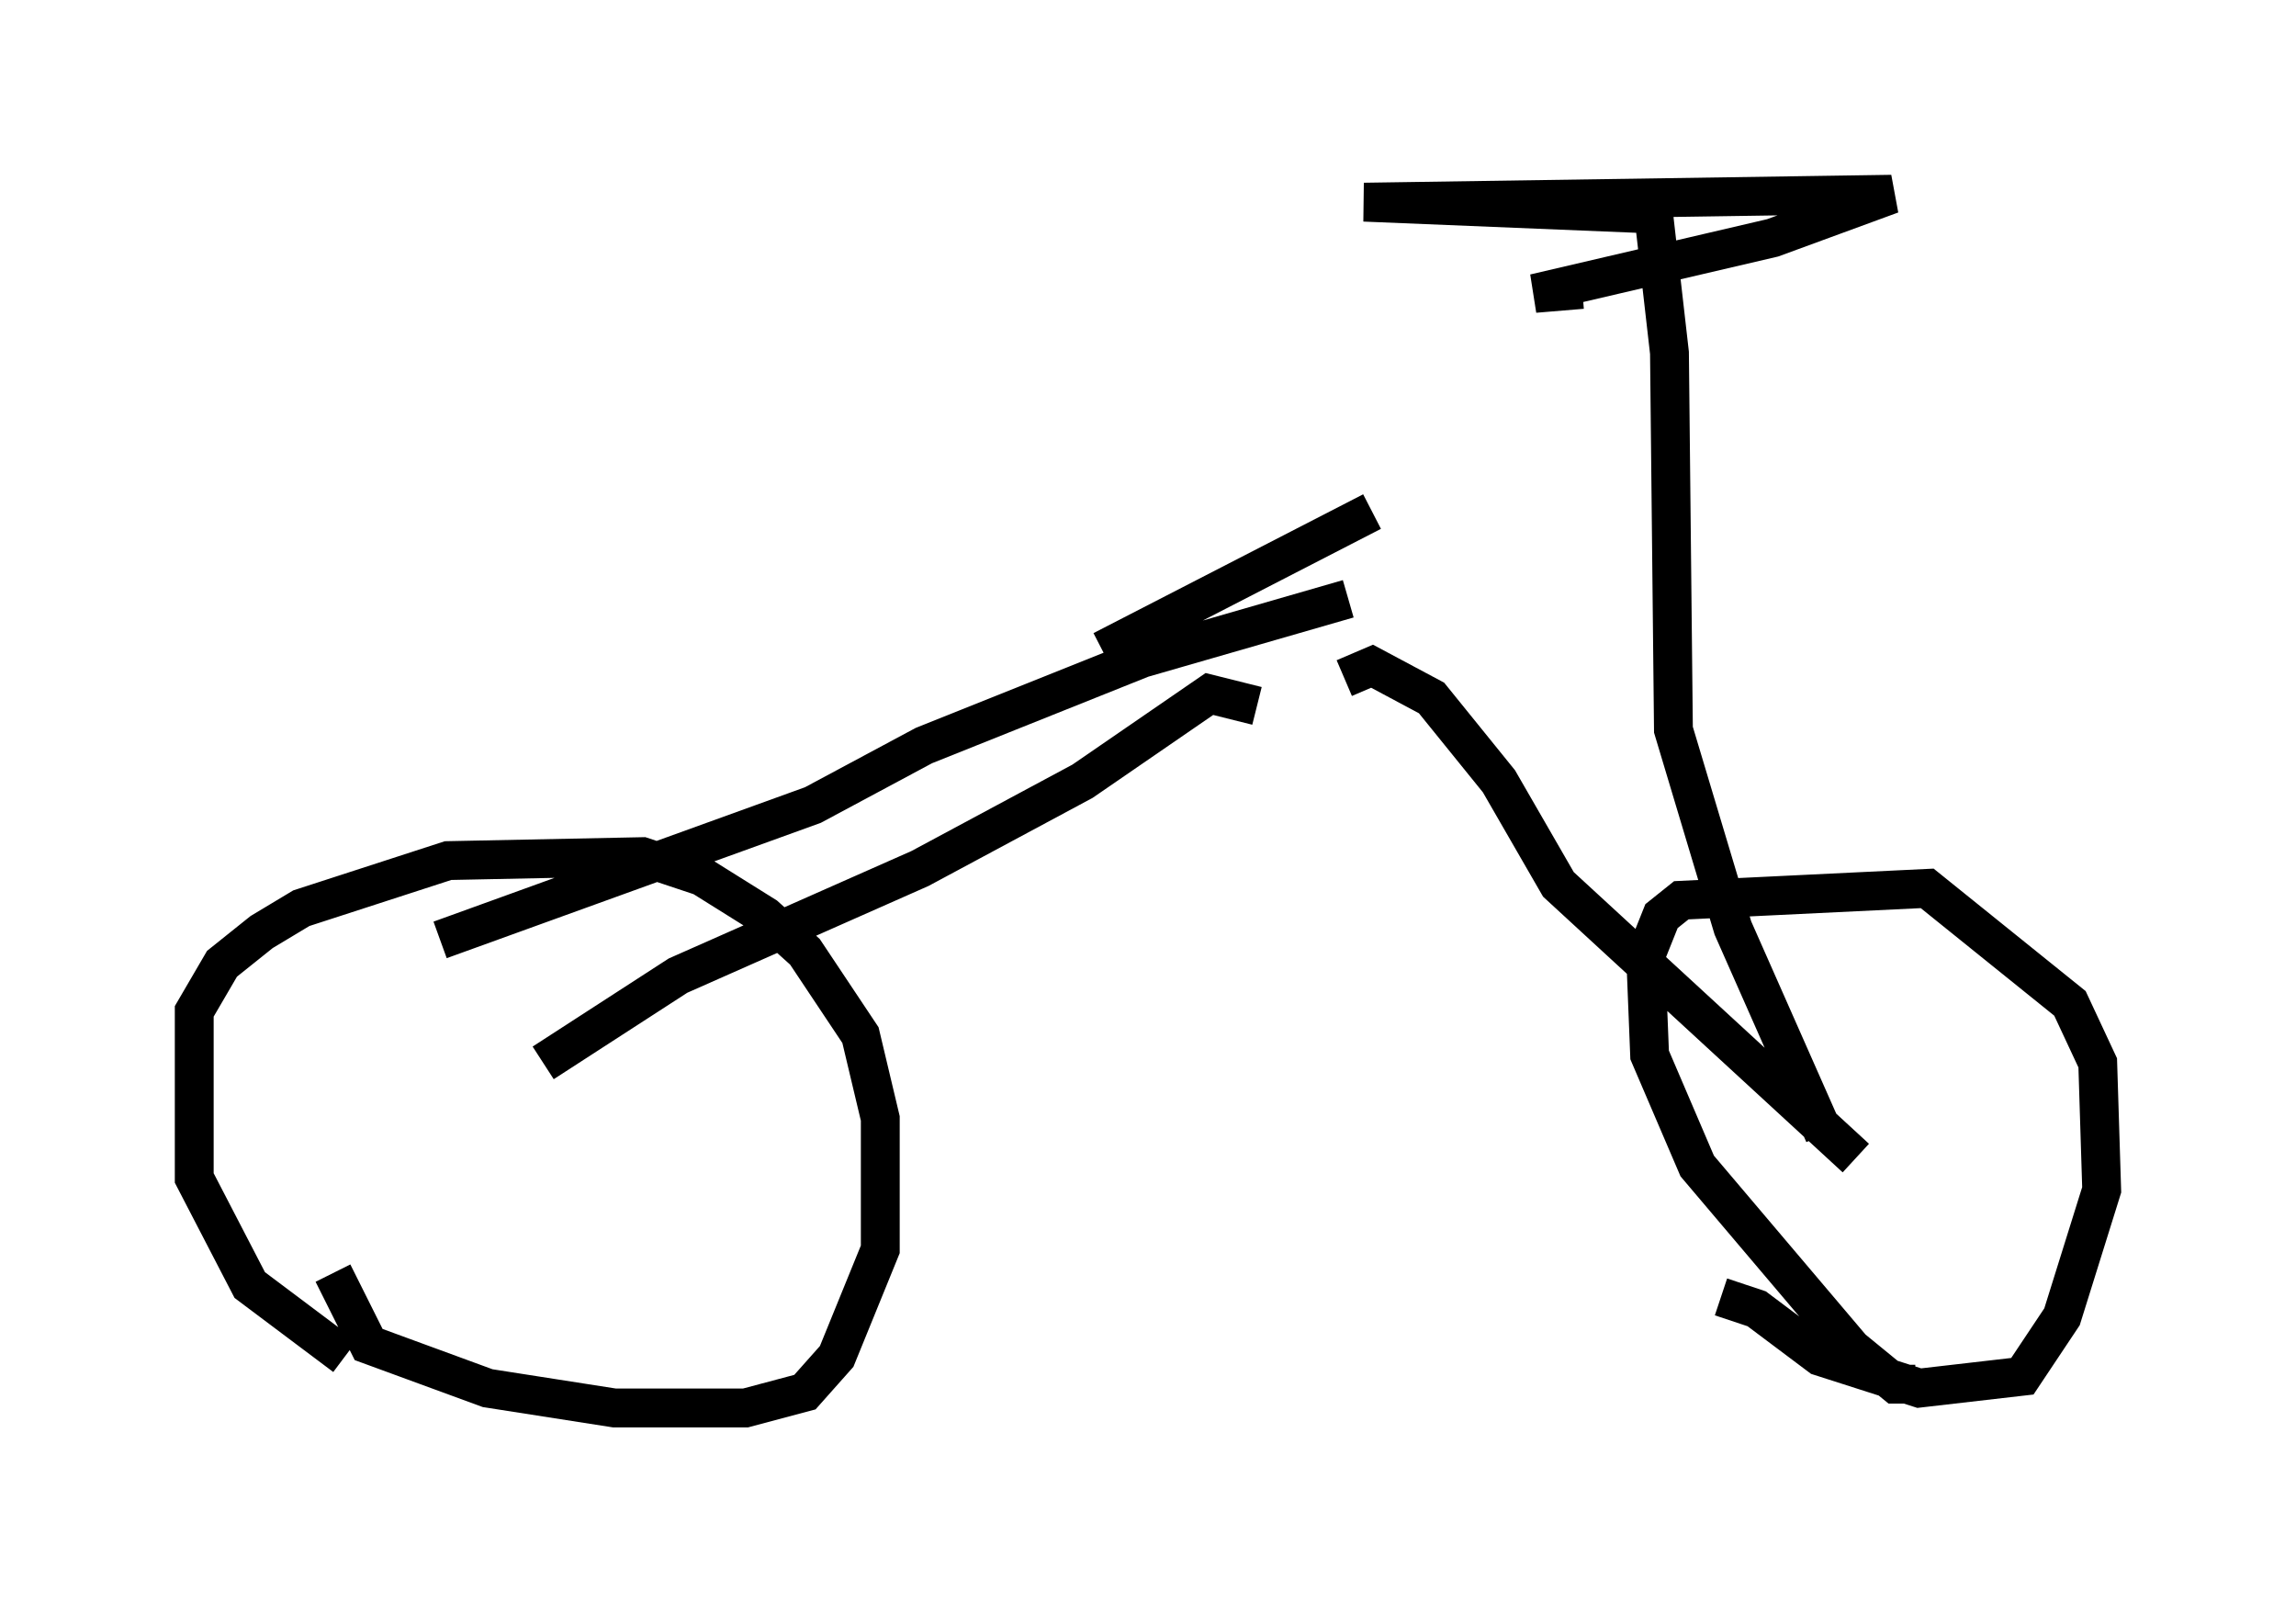 <?xml version="1.0" encoding="utf-8" ?>
<svg baseProfile="full" height="41.238" version="1.1" width="59.103" xmlns="http://www.w3.org/2000/svg" xmlns:ev="http://www.w3.org/2001/xml-events" xmlns:xlink="http://www.w3.org/1999/xlink"><defs /><rect fill="white" height="41.238" width="59.103" x="0" y="0" /><path d="M9.9, 35.319 m-1.021, -0.408 l-2.45, -1.838 -1.429, -2.756 l0.0, -4.288 0.715, -1.225 l1.021, -0.817 1.021, -0.613 l3.777, -1.225 5.002, -0.102 l1.531, 0.51 1.633, 1.021 l1.021, 0.919 1.429, 2.144 l0.51, 2.144 0.0, 3.369 l-1.123, 2.756 -0.817, 0.919 l-1.531, 0.408 -3.369, 0.0 l-3.267, -0.51 -3.063, -1.123 l-0.919, -1.838 m40.732, 2.858 l-0.51, 0.0 -1.123, -0.919 l-3.981, -4.696 -1.225, -2.858 l-0.102, -2.552 0.408, -1.021 l0.51, -0.408 6.329, -0.306 l3.675, 2.96 0.715, 1.531 l0.102, 3.267 -1.021, 3.267 l-1.021, 1.531 -2.654, 0.306 l-2.552, -0.817 -1.633, -1.225 l-0.919, -0.306 m-30.319, -6.023 l3.471, -2.246 6.227, -2.756 l4.185, -2.246 3.267, -2.246 l1.225, 0.306 m15.415, 11.638 l-7.656, -7.044 -1.531, -2.654 l-1.735, -2.144 -1.531, -0.817 l-0.715, 0.306 m-23.275, 6.738 l9.596, -3.471 2.858, -1.531 l5.615, -2.246 5.308, -1.531 m12.25, 13.781 l-2.348, -5.308 -1.531, -5.104 l-0.102, -9.698 -0.408, -3.573 l-7.452, -0.306 13.577, -0.204 l-3.063, 1.123 -6.125, 1.429 l1.225, -0.102 m-12.352, 9.29 l6.942, -3.573 " fill="none" stroke="black" stroke-width="1" /></svg>